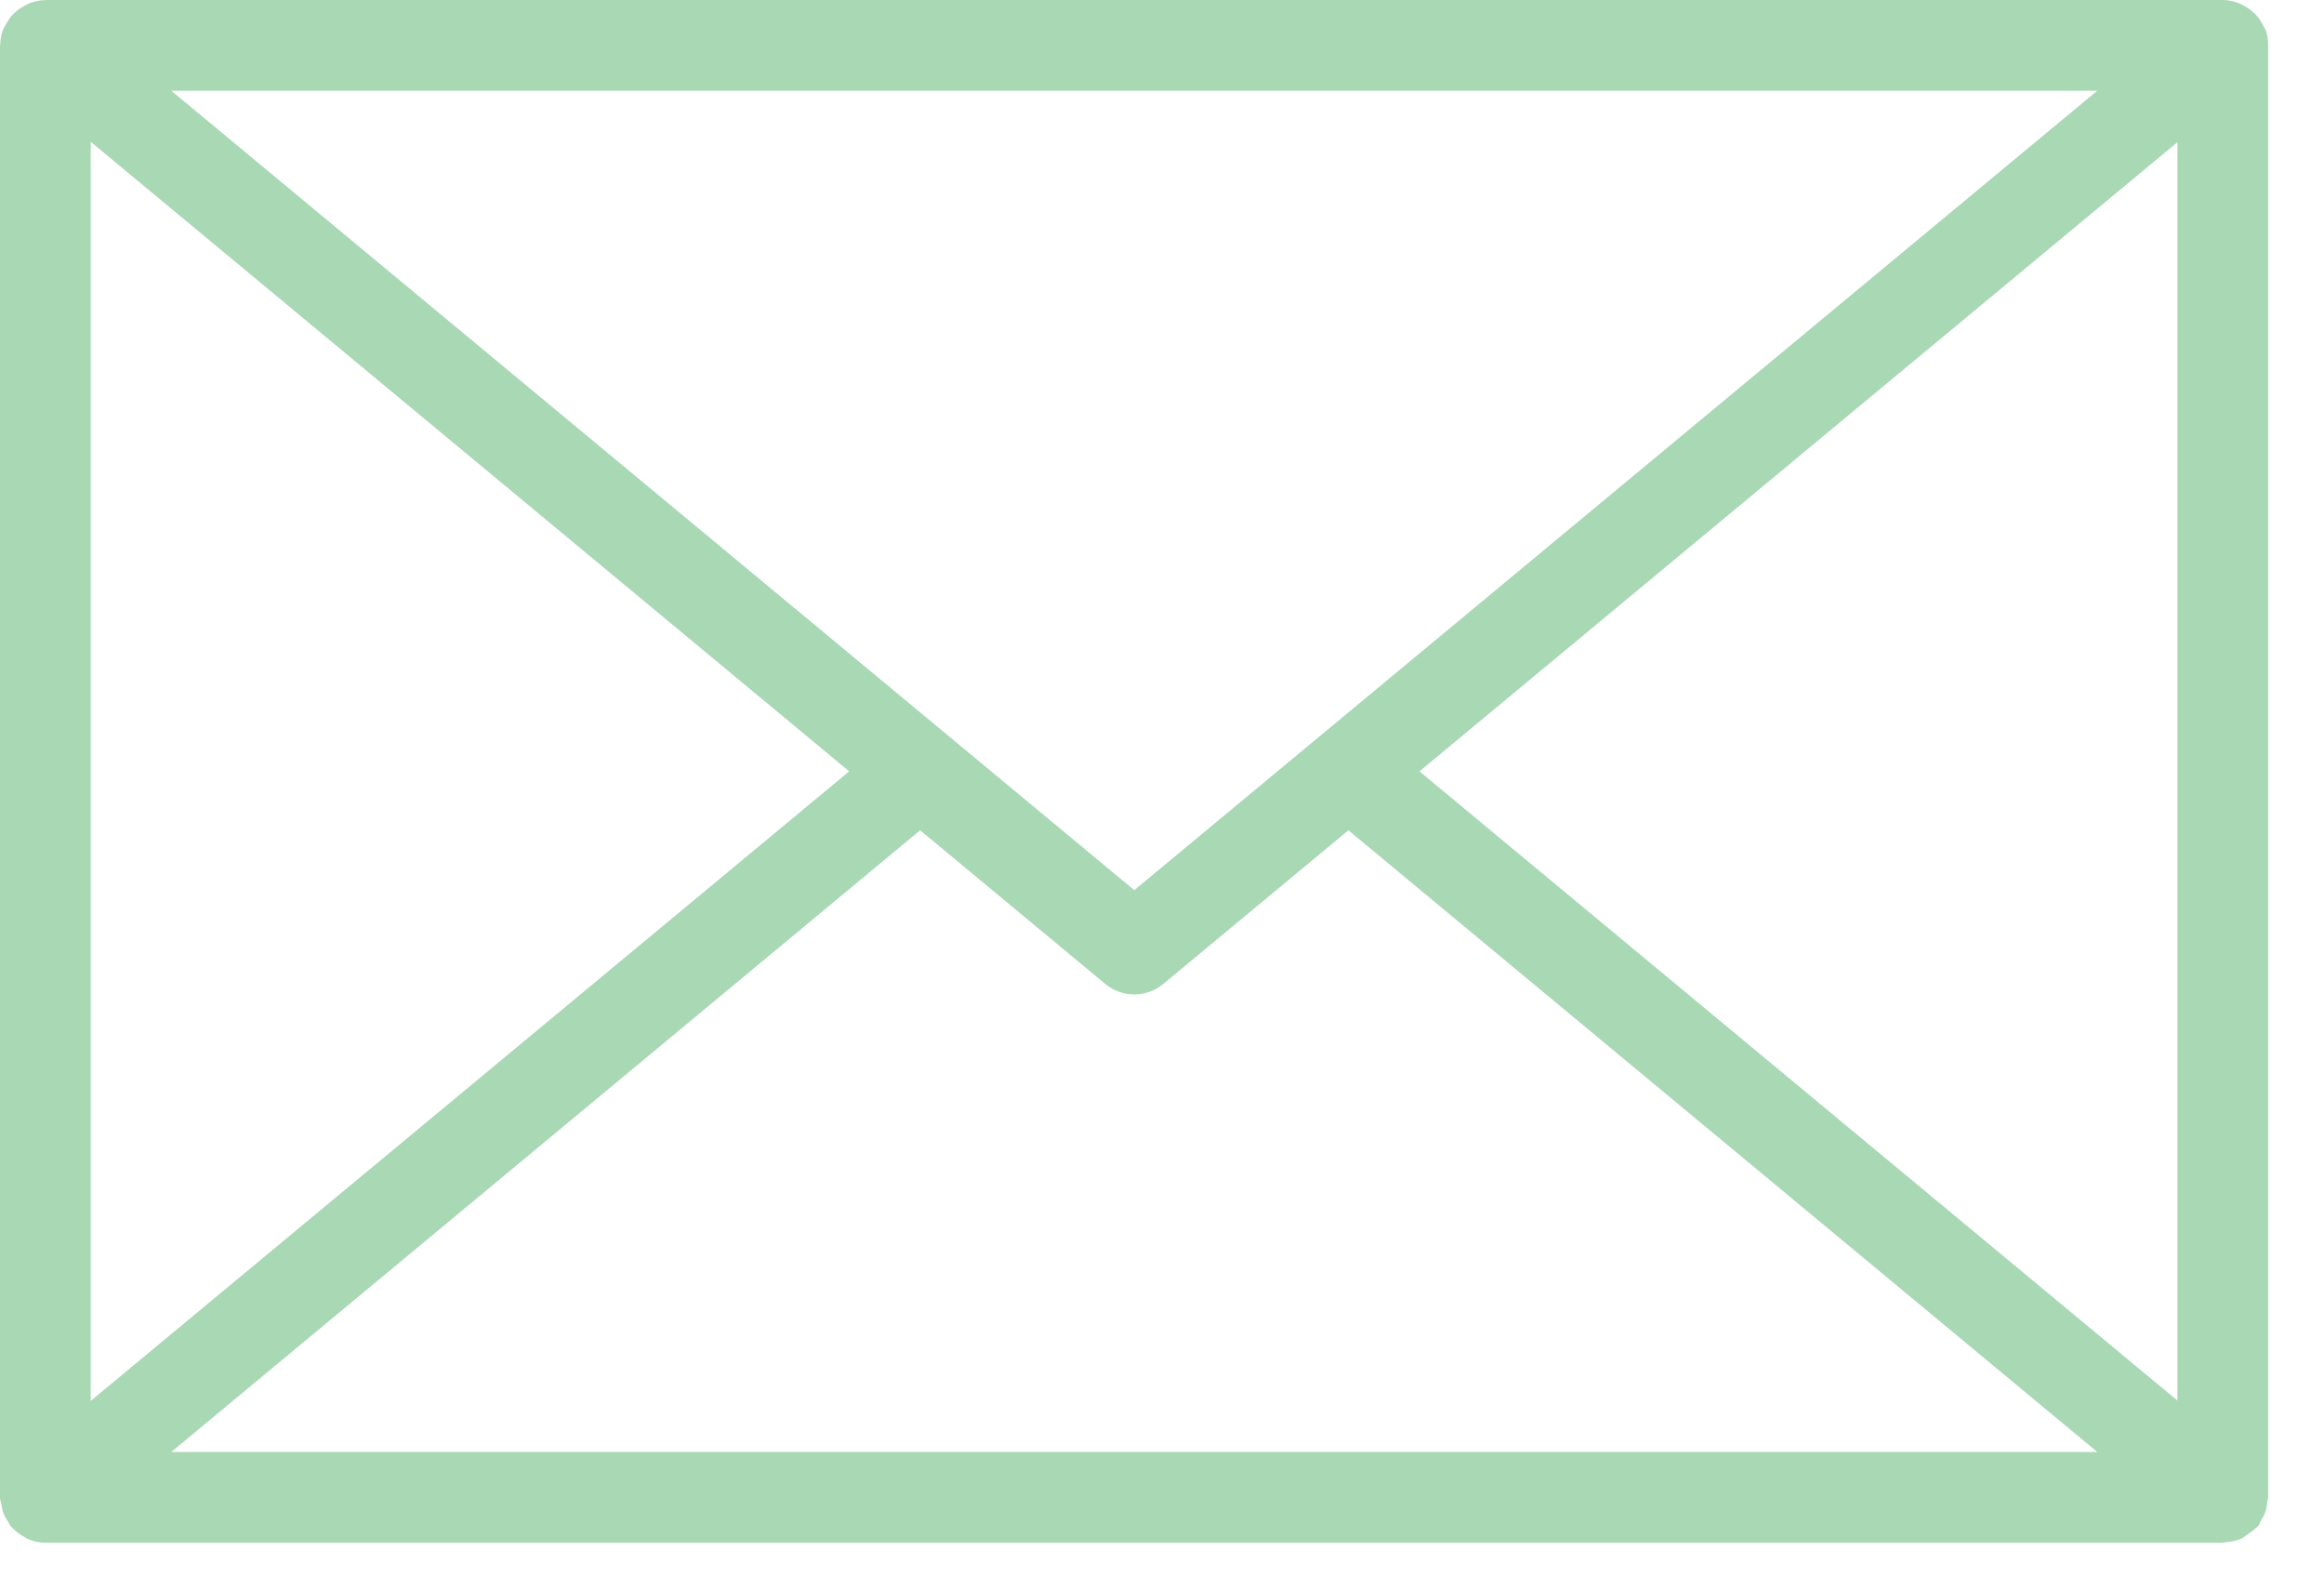 <svg width="28" height="19" viewBox="0 0 28 19" fill="none" xmlns="http://www.w3.org/2000/svg">
<path d="M27.285 0.339C27.282 0.332 27.277 0.326 27.274 0.319C27.249 0.266 27.217 0.219 27.178 0.177C27.168 0.166 27.157 0.156 27.145 0.146C27.107 0.111 27.066 0.083 27.019 0.061C27.005 0.054 26.992 0.046 26.977 0.04C26.916 0.016 26.851 0 26.783 0H0.549C0.549 0 0.548 0 0.548 0C0.547 0 0.547 0 0.547 0C0.543 0 0.541 0.002 0.537 0.002C0.475 0.003 0.415 0.017 0.359 0.038C0.335 0.047 0.315 0.059 0.293 0.071C0.259 0.089 0.228 0.109 0.199 0.134C0.178 0.152 0.158 0.17 0.139 0.191C0.116 0.217 0.099 0.247 0.081 0.277C0.066 0.303 0.049 0.326 0.039 0.355C0.038 0.357 0.036 0.359 0.035 0.361C0.015 0.416 0.005 0.473 0.003 0.529C0.003 0.535 0 0.541 0 0.547V18.036C0 18.071 0.014 18.102 0.02 18.135C0.025 18.161 0.027 18.186 0.035 18.211C0.052 18.259 0.076 18.299 0.104 18.339C0.114 18.354 0.117 18.371 0.129 18.385C0.132 18.389 0.138 18.39 0.142 18.395C0.186 18.445 0.24 18.486 0.301 18.517C0.309 18.521 0.316 18.529 0.325 18.533C0.393 18.564 0.467 18.582 0.547 18.582H26.78C26.781 18.582 26.781 18.582 26.781 18.582C26.782 18.582 26.782 18.582 26.783 18.582C26.793 18.582 26.802 18.576 26.813 18.576C26.878 18.572 26.942 18.56 26.999 18.535C27.025 18.524 27.046 18.503 27.07 18.488C27.109 18.462 27.148 18.438 27.18 18.403C27.187 18.395 27.197 18.393 27.203 18.385C27.225 18.359 27.233 18.328 27.249 18.3C27.263 18.276 27.278 18.254 27.288 18.227C27.306 18.18 27.313 18.132 27.317 18.082C27.319 18.066 27.327 18.052 27.327 18.036V17.988C27.327 17.986 27.327 17.985 27.327 17.984V0.547C27.327 0.546 27.327 0.546 27.327 0.546C27.327 0.484 27.319 0.422 27.297 0.361C27.294 0.353 27.288 0.347 27.285 0.339ZM11.086 10.001L13.317 11.852C13.418 11.936 13.542 11.978 13.666 11.978C13.79 11.978 13.914 11.936 14.015 11.852L16.246 10.001L25.268 17.489H2.064L11.086 10.001ZM1.093 16.874V1.708L10.231 9.291L1.093 16.874ZM17.102 9.291L26.234 1.713V16.87L17.102 9.291ZM25.268 1.093L13.666 10.722L2.064 1.093H25.268Z" fill="#A9D8B4"/>
</svg>
